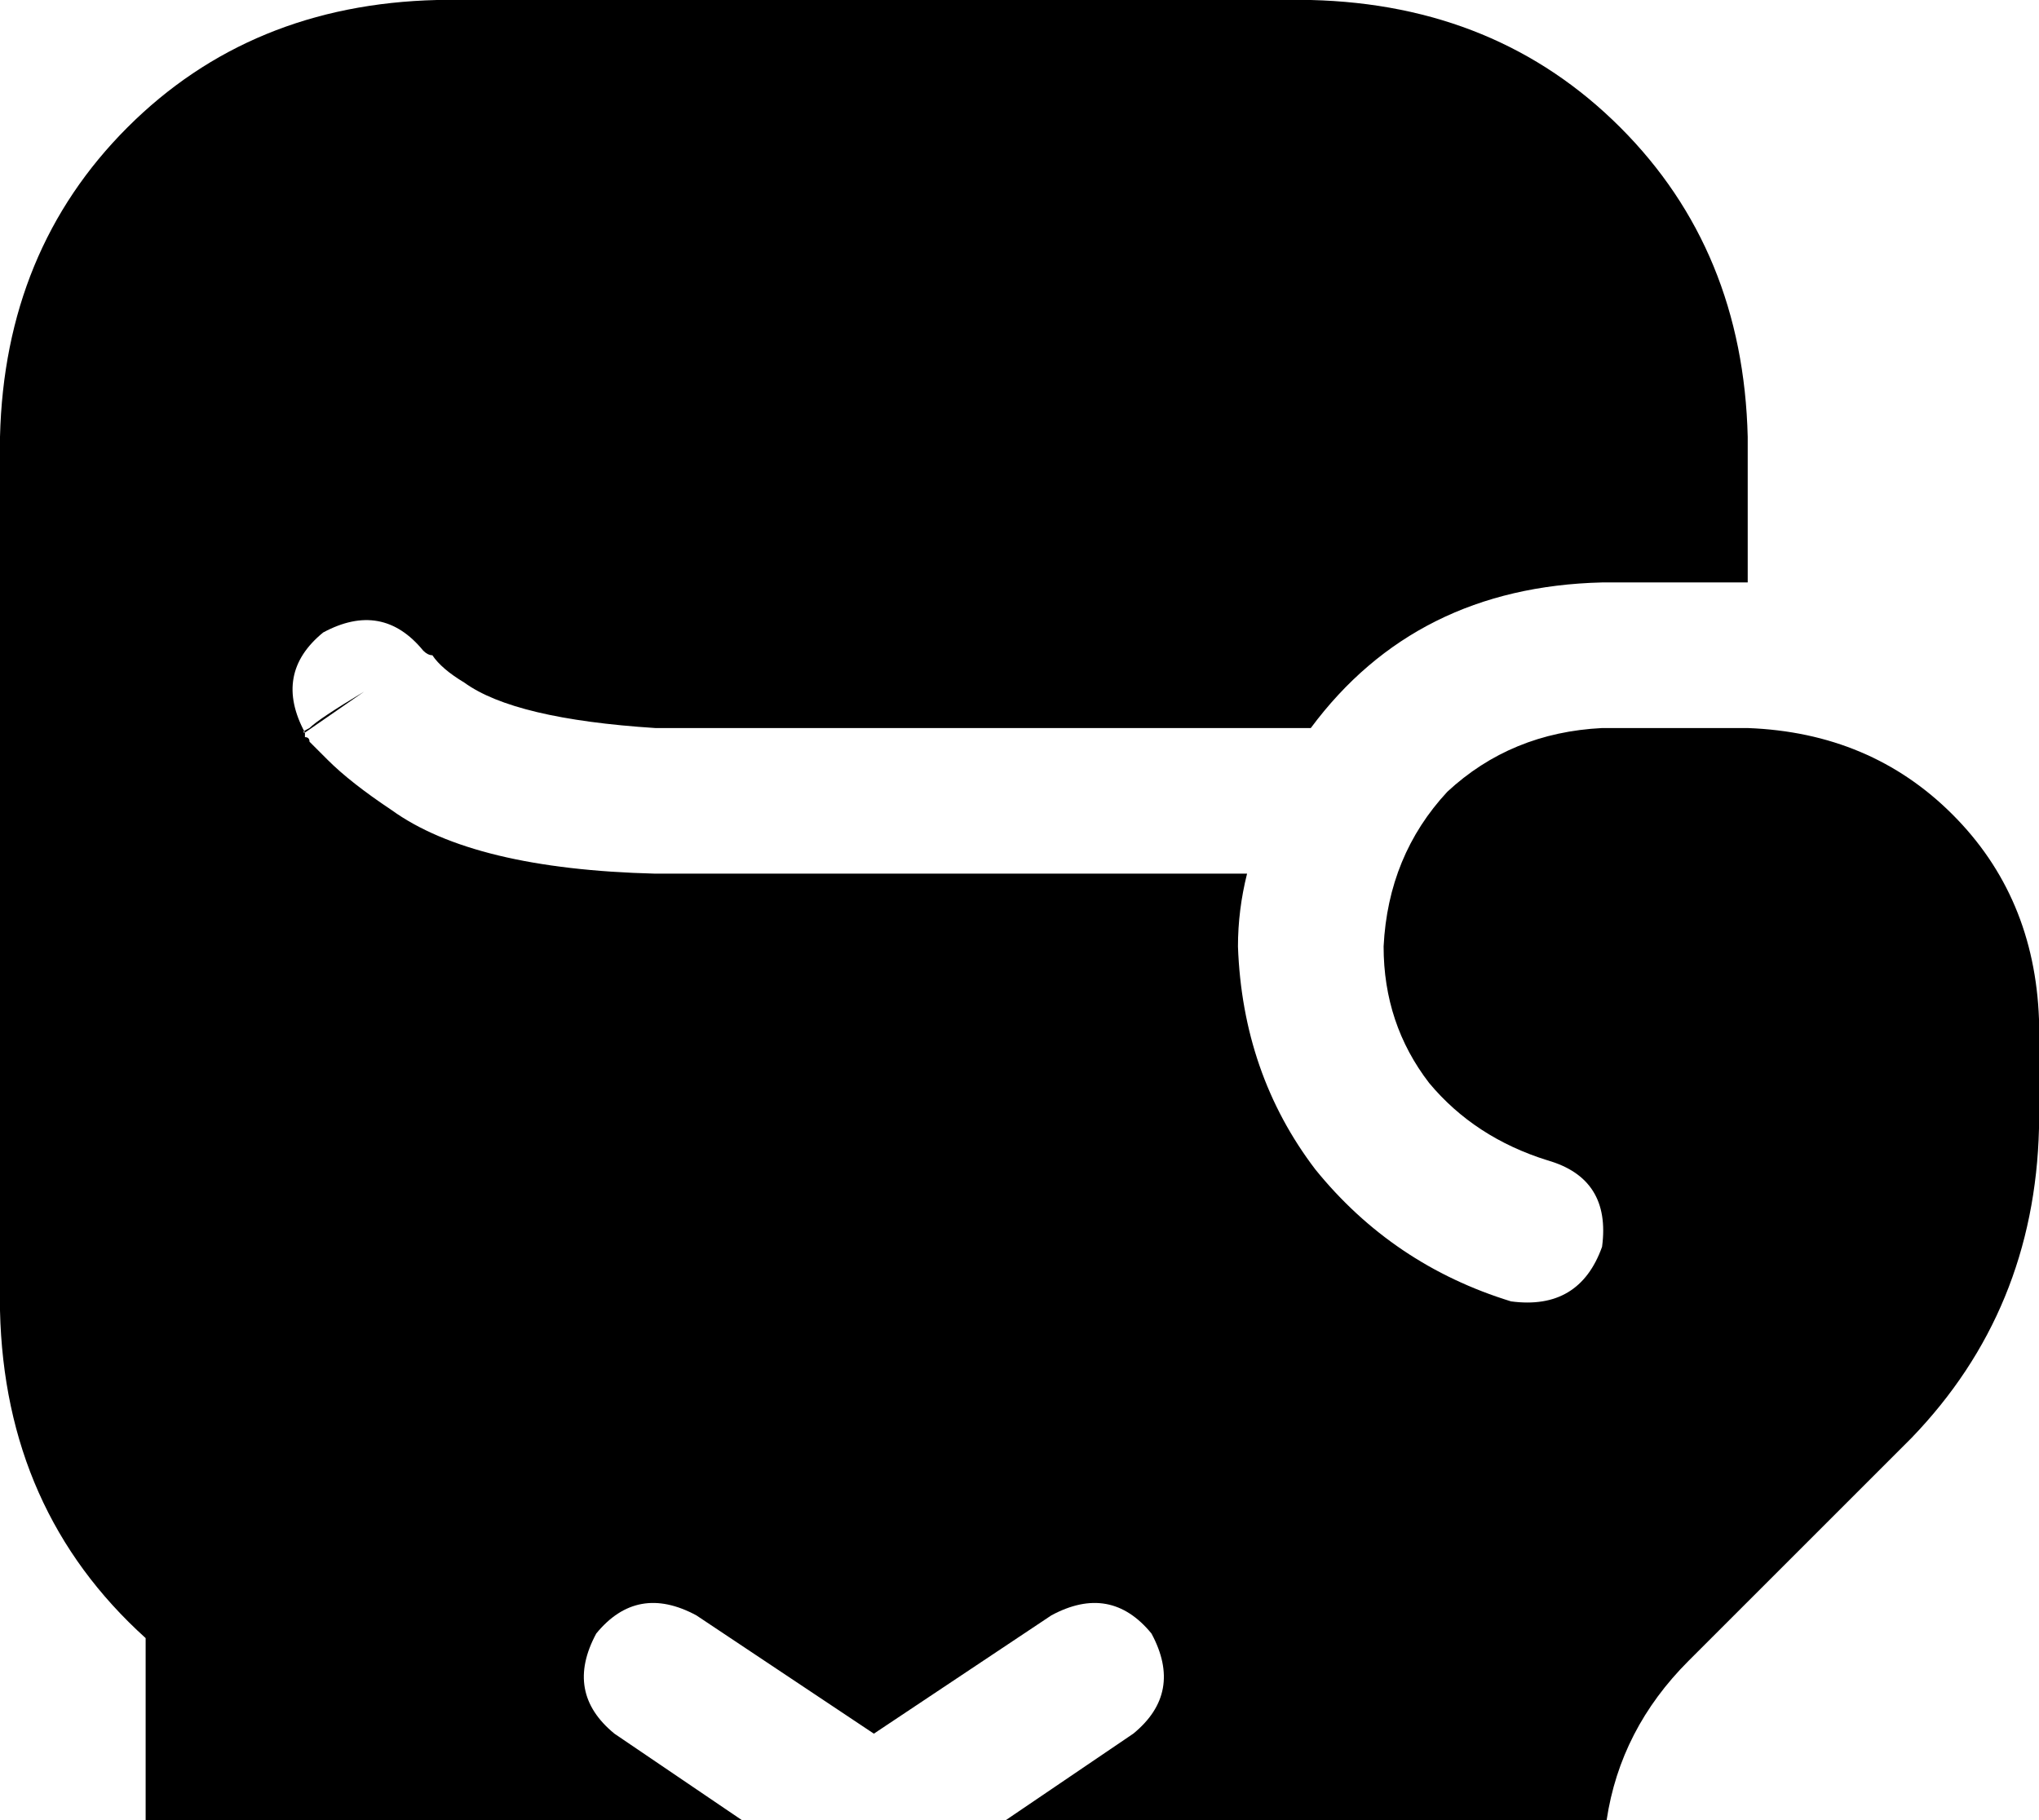 <svg xmlns="http://www.w3.org/2000/svg" viewBox="0 0 448 400">
    <path d="M 96 0 Q 55 1 28 28 L 28 28 Q 1 55 0 96 L 0 288 Q 1 332 32 360 L 32 400 L 163 400 L 135 381 Q 124 372 131 359 Q 140 348 153 355 L 192 381 L 231 355 Q 244 348 253 359 Q 260 372 249 381 L 221 400 L 353 400 Q 356 380 371 365 L 420 316 Q 447 288 448 248 L 448 224 Q 447 197 429 179 Q 411 161 384 160 L 352 160 Q 332 161 318 174 Q 305 188 304 208 Q 304 225 314 238 Q 324 250 340 255 Q 354 259 352 274 Q 347 288 332 286 Q 306 278 289 257 Q 273 236 272 208 Q 272 200 274 192 L 144 192 Q 104 191 86 178 Q 77 172 72 167 Q 70 165 68 163 Q 68 162 67 162 L 67 161 L 67 161 L 67 161 L 67 161 L 67 161 Q 66 161 68 160 Q 70 158 80 152 L 67 161 Q 60 148 71 139 Q 84 132 93 143 L 93 143 L 93 143 Q 93 143 93 143 Q 94 144 95 144 Q 97 147 102 150 Q 113 158 144 160 L 288 160 Q 311 129 352 128 L 384 128 L 384 96 Q 383 55 356 28 Q 329 1 288 0 L 96 0 L 96 0 Z"/>
</svg>

